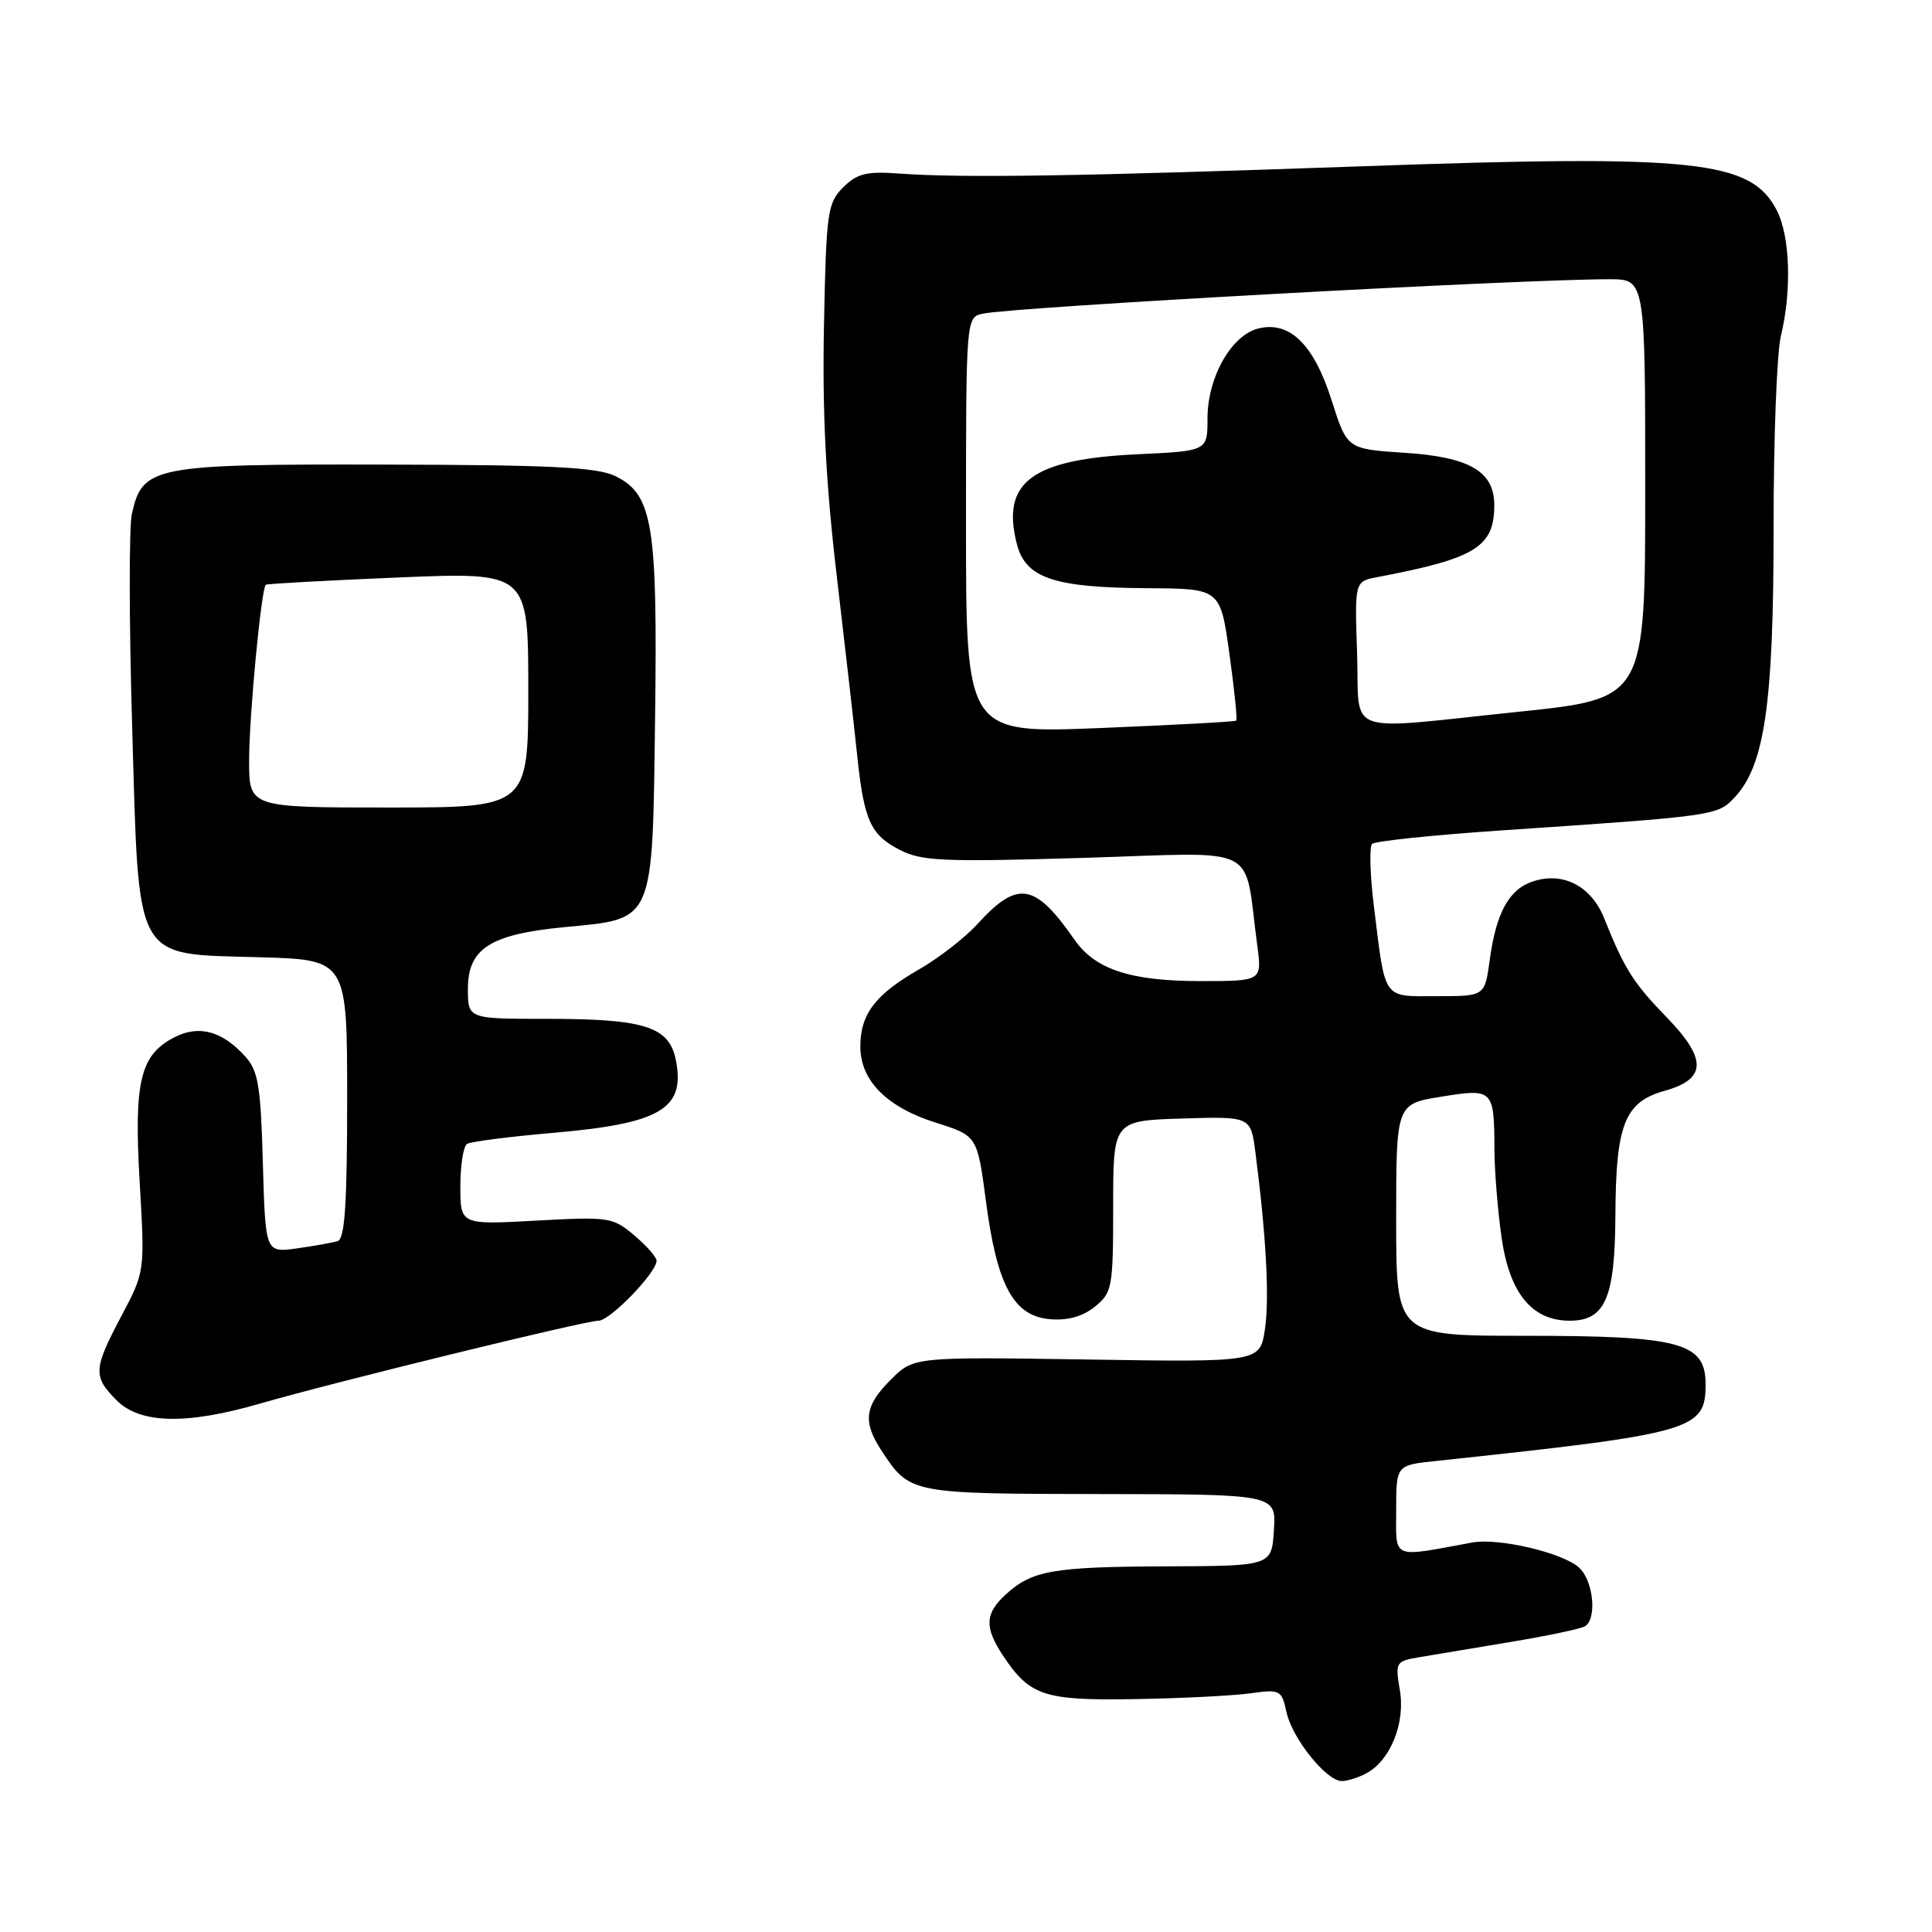 <?xml version="1.0" encoding="UTF-8" standalone="no"?>
<!DOCTYPE svg PUBLIC "-//W3C//DTD SVG 1.1//EN" "http://www.w3.org/Graphics/SVG/1.1/DTD/svg11.dtd" >
<svg xmlns="http://www.w3.org/2000/svg" xmlns:xlink="http://www.w3.org/1999/xlink" version="1.1" viewBox="0 0 256 256">
 <g >
 <path fill="currentColor"
d=" M 181.06 234.97 C 184.23 233.27 186.23 228.32 185.49 223.97 C 184.86 220.22 184.93 220.11 188.17 219.57 C 190.00 219.26 195.45 218.36 200.27 217.55 C 205.09 216.75 209.48 215.82 210.02 215.49 C 211.64 214.49 211.13 209.42 209.23 207.71 C 207.06 205.74 198.57 203.75 195.08 204.39 C 184.24 206.39 185.00 206.71 185.00 200.12 C 185.00 194.14 185.00 194.14 190.25 193.59 C 224.43 189.95 226.00 189.50 226.00 183.43 C 226.00 177.89 222.67 177.00 202.03 177.00 C 185.00 177.00 185.00 177.00 185.00 161.64 C 185.00 146.28 185.00 146.28 190.96 145.32 C 197.86 144.20 197.99 144.33 198.02 152.33 C 198.03 155.17 198.46 160.43 198.97 164.00 C 200.03 171.39 203.00 175.00 208.00 175.00 C 212.70 175.00 213.99 172.01 214.05 161.03 C 214.10 149.01 215.28 146.02 220.54 144.55 C 226.16 142.98 226.23 140.35 220.81 134.76 C 216.41 130.23 215.23 128.35 212.59 121.74 C 210.86 117.40 207.13 115.46 203.10 116.80 C 199.94 117.84 198.24 120.95 197.39 127.25 C 196.74 132.00 196.74 132.00 190.39 132.00 C 183.12 132.00 183.60 132.69 182.04 120.00 C 181.53 115.88 181.43 112.19 181.81 111.82 C 182.19 111.45 189.93 110.64 199.00 110.03 C 227.32 108.12 227.58 108.08 229.84 105.67 C 233.83 101.43 235.01 93.23 235.01 70.01 C 235.00 58.18 235.44 46.70 235.98 44.50 C 237.43 38.53 237.20 31.29 235.43 27.87 C 232.00 21.23 224.76 20.46 180.27 22.04 C 142.93 23.36 127.59 23.60 119.22 23.00 C 114.80 22.68 113.58 22.98 111.72 24.83 C 109.64 26.91 109.48 28.08 109.18 43.13 C 108.95 54.71 109.42 64.01 110.88 76.36 C 111.99 85.79 113.20 96.42 113.57 100.00 C 114.48 108.70 115.32 110.60 119.20 112.60 C 122.12 114.11 124.89 114.23 143.66 113.67 C 167.43 112.95 164.75 111.60 166.59 125.25 C 167.23 130.00 167.23 130.00 159.08 130.00 C 149.80 130.00 145.12 128.46 142.37 124.51 C 137.13 116.96 134.83 116.59 129.50 122.46 C 127.85 124.27 124.35 126.98 121.73 128.48 C 115.99 131.77 114.00 134.38 114.00 138.67 C 114.00 143.18 117.48 146.70 124.00 148.76 C 129.50 150.50 129.50 150.50 130.65 159.23 C 132.11 170.35 134.31 174.39 139.13 174.80 C 141.49 175.00 143.45 174.45 145.08 173.14 C 147.38 171.27 147.50 170.63 147.50 159.84 C 147.50 148.50 147.50 148.50 156.62 148.21 C 165.73 147.93 165.73 147.93 166.35 152.71 C 167.78 163.76 168.22 172.02 167.61 176.13 C 166.95 180.50 166.95 180.50 144.01 180.14 C 121.06 179.79 121.06 179.79 118.03 182.82 C 114.54 186.30 114.28 188.39 116.84 192.27 C 120.57 197.93 120.61 197.93 145.80 197.97 C 169.11 198.00 169.11 198.00 168.80 202.75 C 168.50 207.50 168.50 207.50 154.50 207.55 C 139.47 207.61 136.75 208.09 133.25 211.29 C 130.52 213.79 130.43 215.62 132.86 219.31 C 136.44 224.73 138.31 225.35 150.41 225.14 C 156.51 225.04 163.37 224.69 165.65 224.38 C 169.64 223.82 169.82 223.92 170.47 226.89 C 171.24 230.37 175.76 236.00 177.79 236.00 C 178.53 236.00 180.00 235.54 181.06 234.97 Z  M 34.50 185.97 C 44.28 183.14 77.52 175.00 79.31 175.00 C 80.83 175.00 87.00 168.63 87.00 167.05 C 87.00 166.57 85.66 165.05 84.03 163.68 C 81.19 161.28 80.67 161.21 71.03 161.74 C 61.00 162.29 61.00 162.29 61.00 157.20 C 61.00 154.41 61.40 151.87 61.89 151.57 C 62.37 151.27 67.50 150.61 73.27 150.11 C 87.48 148.88 90.78 146.95 89.58 140.60 C 88.73 136.03 85.55 135.00 72.35 135.00 C 62.00 135.00 62.00 135.00 62.00 131.02 C 62.00 125.68 64.97 123.79 74.81 122.85 C 86.78 121.71 86.44 122.48 86.80 95.21 C 87.14 69.40 86.50 65.50 81.50 63.07 C 79.10 61.91 72.95 61.60 50.96 61.56 C 20.25 61.49 18.87 61.76 17.47 68.12 C 17.09 69.87 17.10 82.53 17.51 96.24 C 18.44 127.94 17.56 126.35 34.41 126.84 C 46.00 127.17 46.00 127.17 46.00 145.62 C 46.00 159.50 45.69 164.16 44.75 164.45 C 44.06 164.66 41.63 165.10 39.33 165.42 C 35.17 166.00 35.17 166.00 34.83 154.10 C 34.55 143.90 34.22 141.89 32.50 139.99 C 29.44 136.60 26.35 135.77 23.08 137.46 C 18.56 139.80 17.73 143.30 18.51 156.68 C 19.20 168.50 19.20 168.50 16.10 174.35 C 12.36 181.41 12.30 182.39 15.45 185.55 C 18.59 188.68 24.70 188.81 34.50 185.97 Z  M 128.00 69.61 C 128.00 42.04 128.00 42.04 130.25 41.56 C 134.48 40.67 201.11 37.01 213.25 37.00 C 218.00 37.00 218.00 37.00 218.00 64.79 C 218.00 92.57 218.00 92.57 201.25 94.31 C 177.60 96.76 180.19 97.70 179.82 86.52 C 179.50 77.04 179.50 77.04 182.50 76.47 C 195.53 74.00 198.00 72.48 198.00 66.93 C 198.00 62.47 194.74 60.56 186.15 60.00 C 178.50 59.50 178.50 59.50 176.46 53.08 C 174.09 45.62 170.89 42.49 166.72 43.53 C 163.15 44.43 160.00 50.01 160.00 55.44 C 160.00 59.76 160.00 59.76 150.75 60.19 C 136.71 60.85 132.63 63.88 134.74 72.09 C 135.90 76.61 139.65 77.87 152.10 77.94 C 161.70 78.00 161.70 78.00 162.90 86.61 C 163.56 91.35 163.97 95.34 163.80 95.49 C 163.64 95.63 155.51 96.07 145.75 96.47 C 128.00 97.18 128.00 97.18 128.00 69.61 Z  M 33.01 100.75 C 33.01 94.86 34.62 78.00 35.22 77.48 C 35.37 77.35 43.26 76.92 52.75 76.52 C 70.00 75.80 70.00 75.80 70.00 91.40 C 70.00 107.00 70.00 107.00 51.50 107.00 C 33.00 107.00 33.00 107.00 33.01 100.75 Z "/>
</g>
</svg>